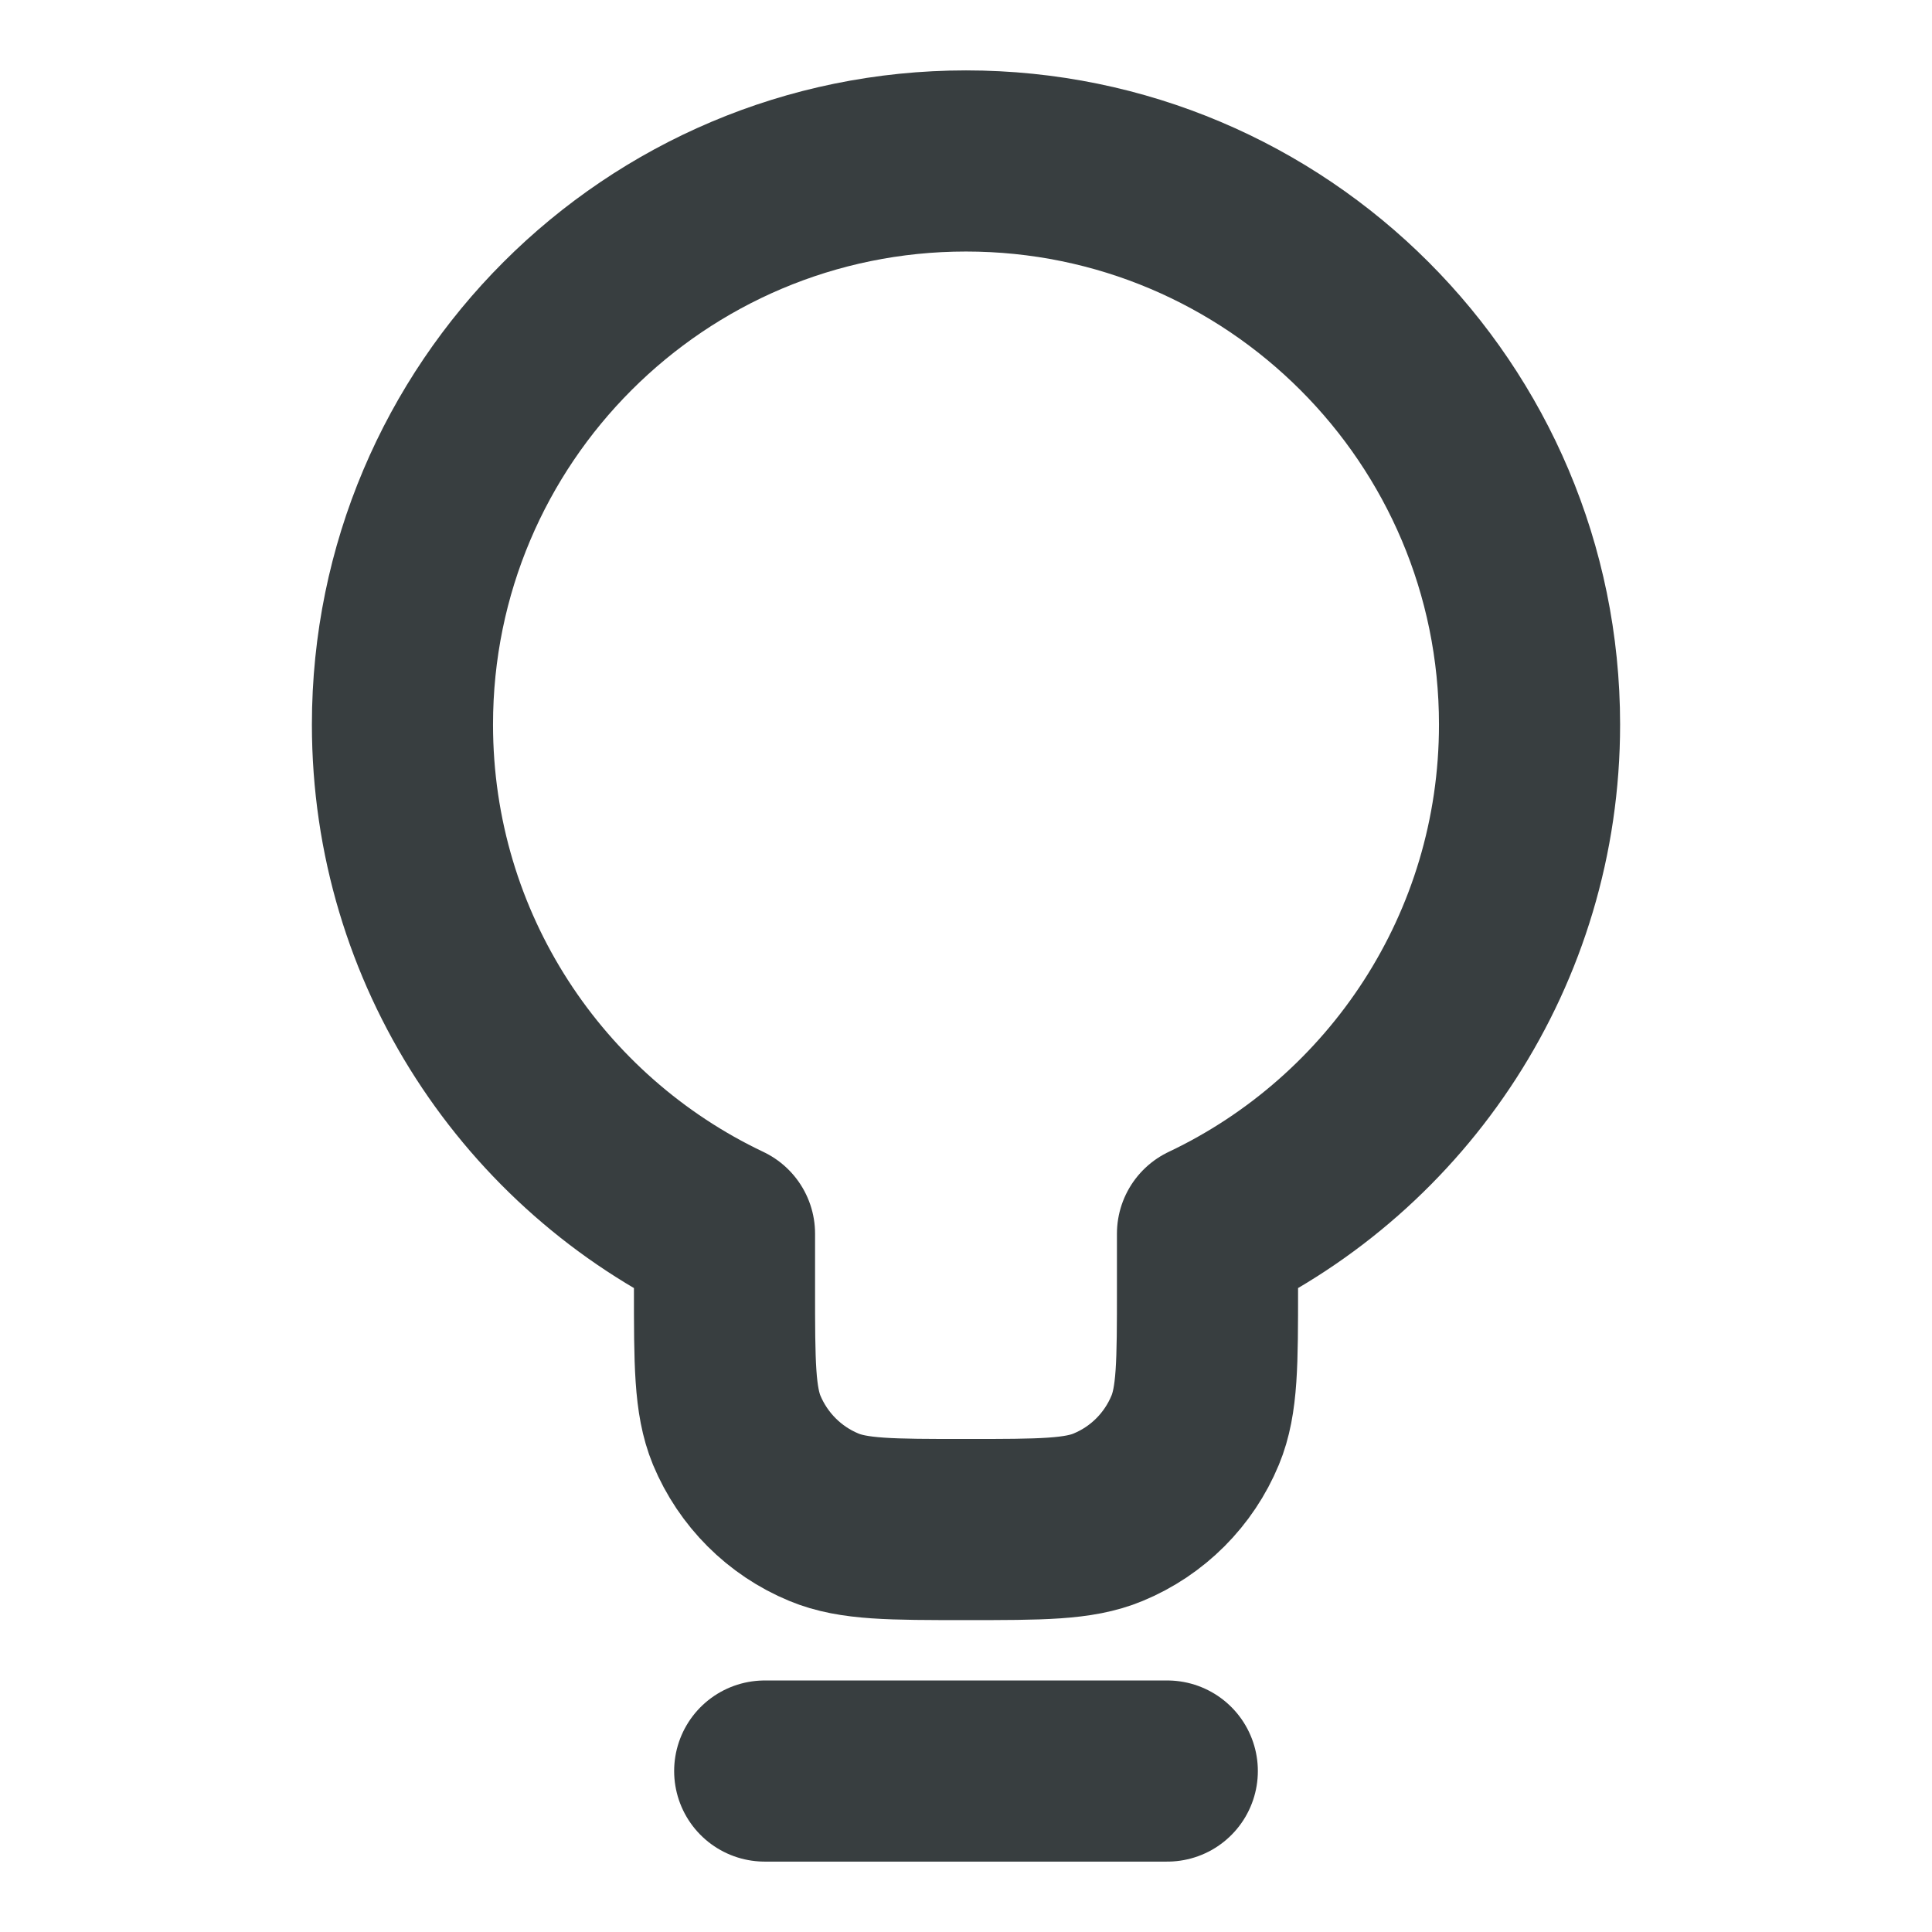 <svg width="16" height="16" viewBox="0 0 16 16" fill="none" xmlns="http://www.w3.org/2000/svg">
<path d="M6.333 14.667H9.667M10 10.217C11.577 9.469 12.667 7.862 12.667 6C12.667 3.423 10.577 1.333 8 1.333C5.423 1.333 3.333 3.423 3.333 6C3.333 7.862 4.423 9.469 6 10.217V10.667C6 11.288 6 11.598 6.101 11.844C6.237 12.17 6.496 12.43 6.823 12.565C7.068 12.667 7.379 12.667 8 12.667C8.621 12.667 8.932 12.667 9.177 12.565C9.504 12.43 9.763 12.17 9.898 11.844C10 11.598 10 11.288 10 10.667V10.217Z" stroke="#383E40" stroke-width="1.5" stroke-linecap="round" stroke-linejoin="round"/>
</svg>
